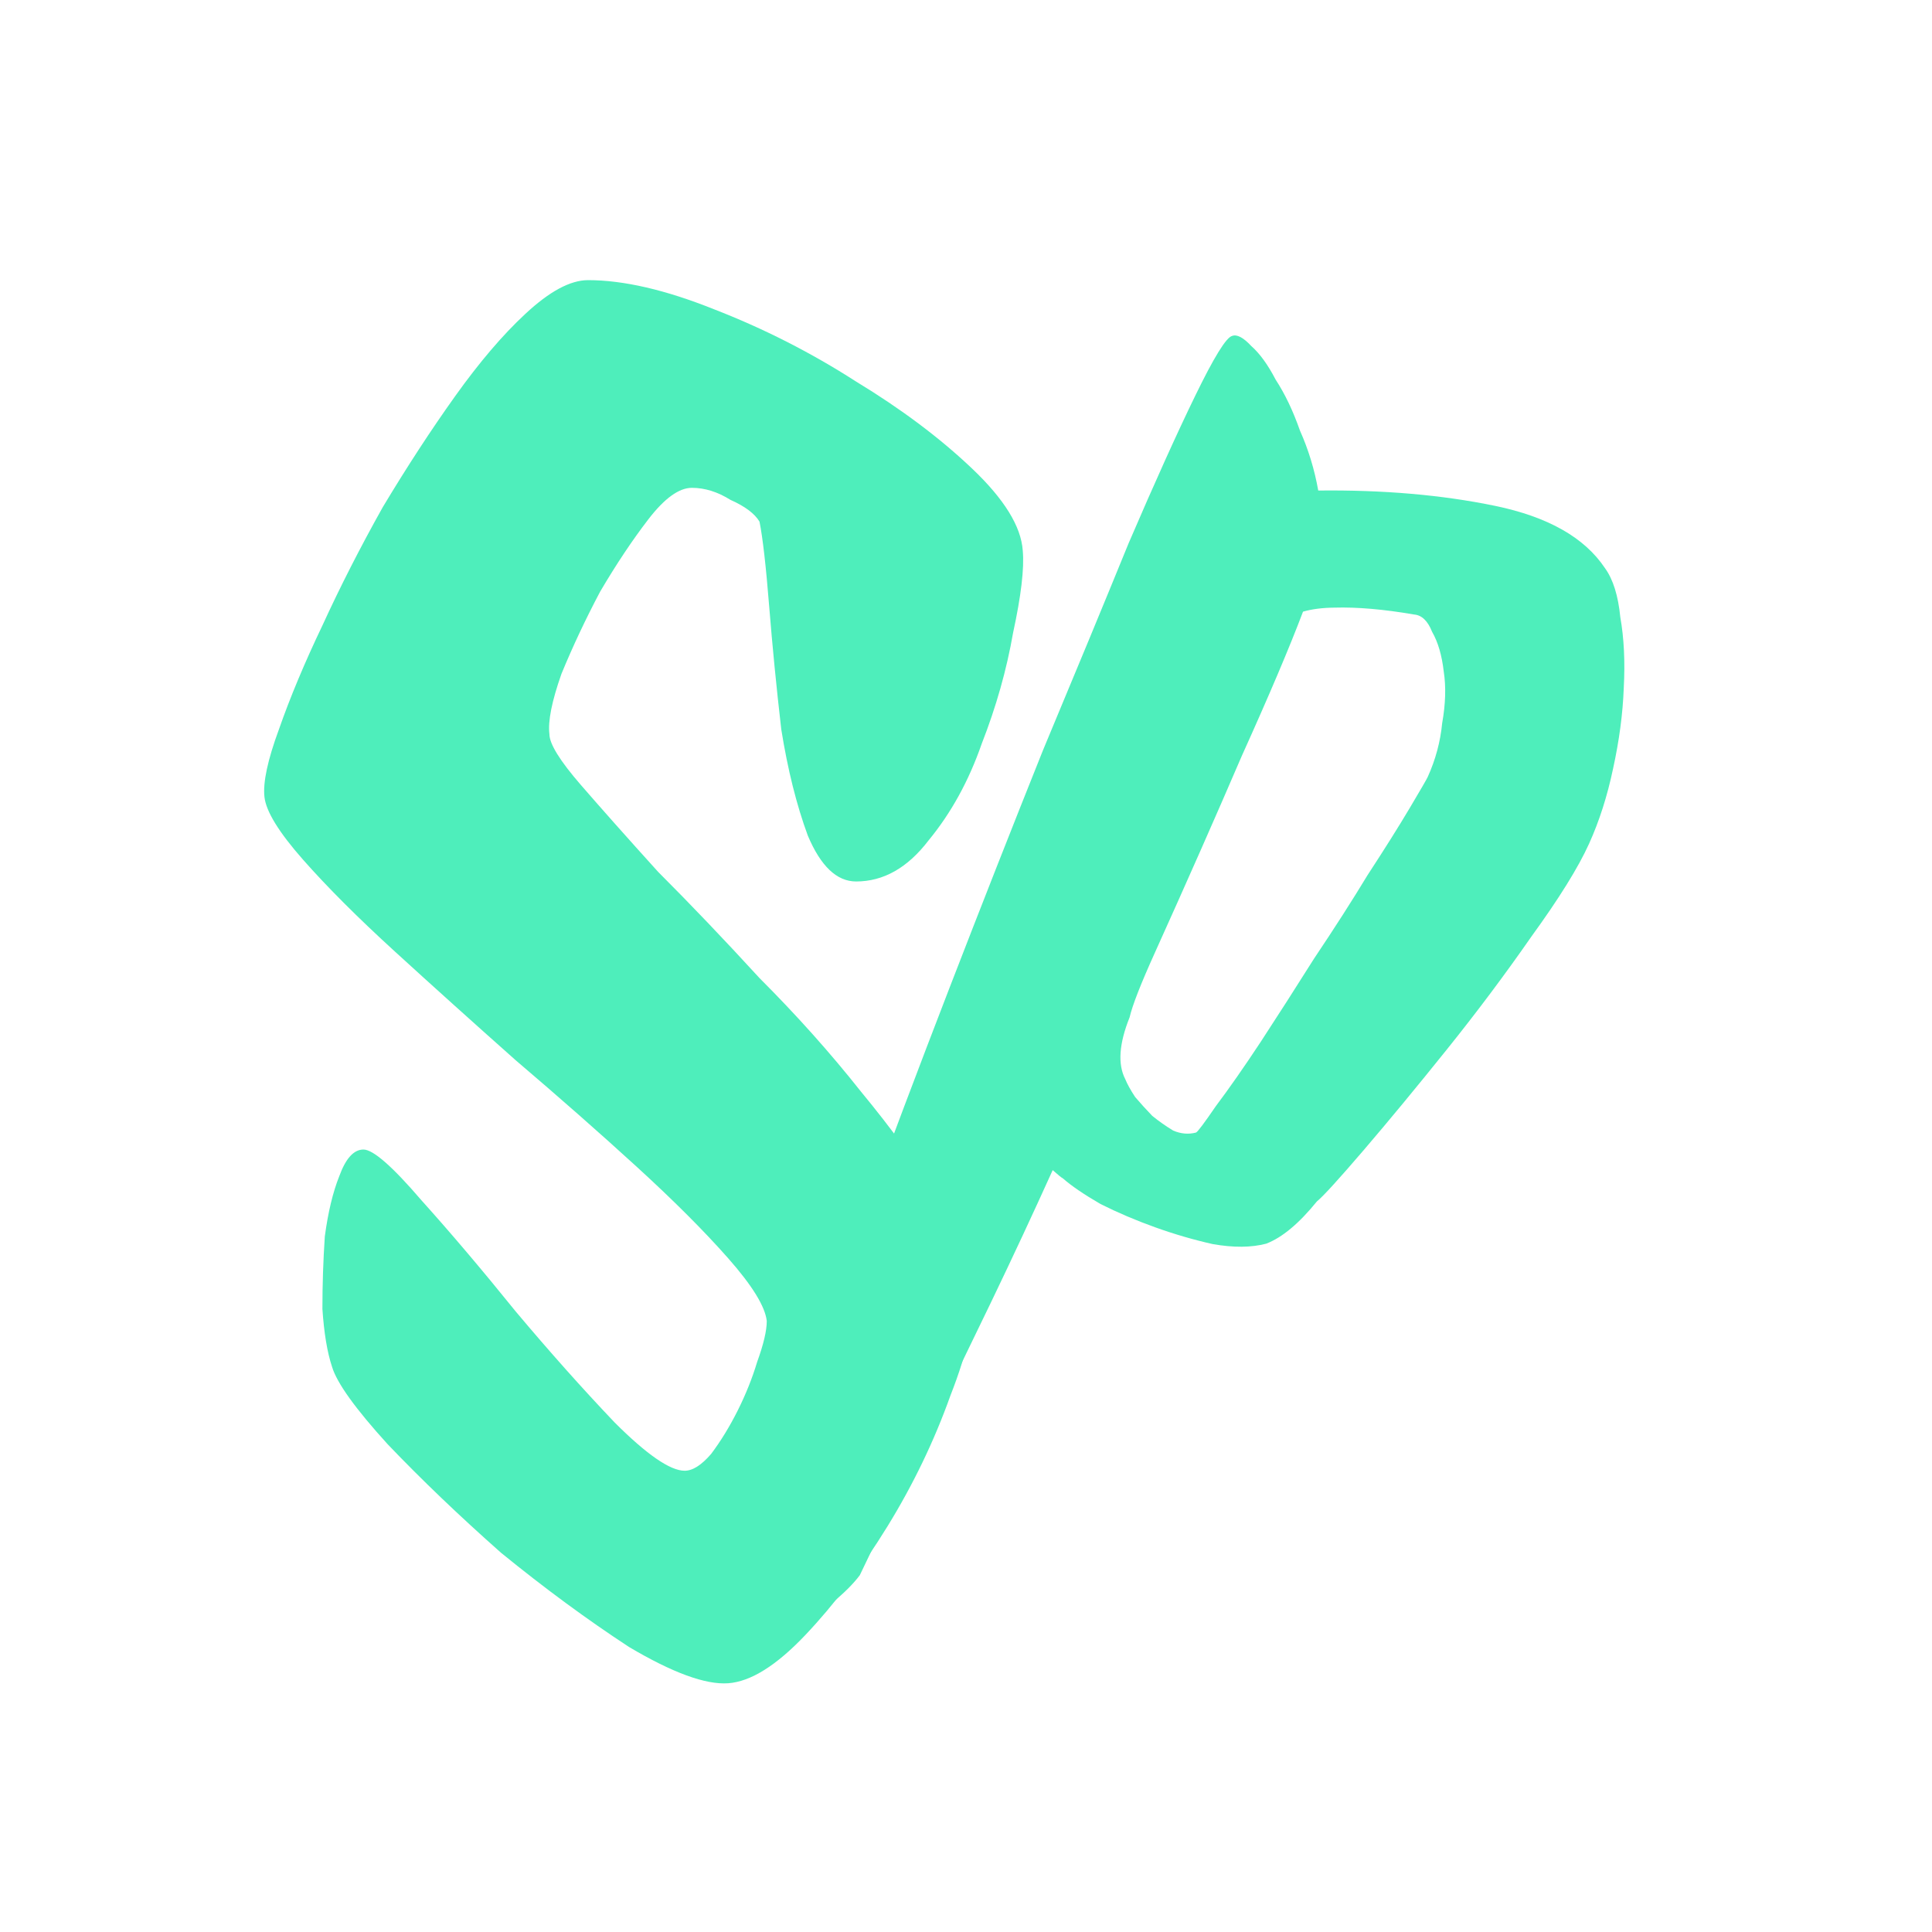 <svg width="100" height="100" viewBox="0 0 100 100" fill="none" xmlns="http://www.w3.org/2000/svg">
<path d="M83.073 29.407C83.493 29.986 83.758 30.833 83.867 31.947C84.059 33.029 84.119 34.255 84.045 35.625C83.996 36.939 83.812 38.328 83.491 39.792C83.195 41.201 82.782 42.492 82.251 43.667C81.695 44.898 80.695 46.508 79.252 48.495C77.892 50.451 76.433 52.398 74.876 54.337C73.319 56.276 71.891 58.003 70.594 59.519C69.296 61.034 68.486 61.923 68.162 62.186C67.238 63.327 66.364 64.055 65.54 64.372C64.766 64.576 63.844 64.583 62.771 64.394C61.781 64.172 60.788 63.883 59.791 63.525C58.795 63.168 57.852 62.766 56.964 62.321C56.1 61.82 55.449 61.376 55.011 60.989C54.953 60.965 54.779 60.824 54.487 60.566C53.475 62.804 52.411 65.086 51.292 67.412C50.325 69.401 49.244 71.643 48.049 74.137C46.88 76.574 45.698 79.04 44.503 81.533C44.162 81.988 43.668 82.478 43.022 83.004C42.432 83.553 41.783 84.011 41.073 84.376C40.338 84.796 39.625 85.093 38.934 85.266C38.3 85.463 37.808 85.421 37.459 85.138C37.256 84.985 37.441 83.897 38.015 81.873C38.62 79.929 39.475 77.358 40.58 74.159C41.716 71.04 43.026 67.462 44.51 63.423C45.994 59.385 47.544 55.275 49.161 51.093C50.778 46.912 52.385 42.826 53.983 38.836C55.663 34.815 57.142 31.242 58.418 28.116C59.776 24.958 60.926 22.412 61.868 20.478C62.835 18.488 63.471 17.458 63.775 17.388C64.022 17.293 64.353 17.467 64.766 17.91C65.204 18.296 65.624 18.875 66.025 19.646C66.508 20.386 66.928 21.265 67.285 22.285C67.725 23.272 68.04 24.307 68.232 25.39C71.588 25.351 74.636 25.615 77.378 26.182C80.119 26.748 82.017 27.823 83.073 29.407ZM73.9 40.212C74.305 39.317 74.554 38.389 74.647 37.428C74.823 36.435 74.85 35.546 74.728 34.76C74.632 33.919 74.431 33.233 74.125 32.702C73.902 32.14 73.594 31.842 73.201 31.808C71.621 31.536 70.244 31.417 69.071 31.451C68.455 31.456 67.913 31.525 67.444 31.659C66.749 33.498 65.694 35.984 64.279 39.117C62.946 42.219 61.445 45.616 59.777 49.309C59.044 50.931 58.608 52.047 58.469 52.655C57.92 54.022 57.846 55.091 58.246 55.862C58.342 56.103 58.511 56.409 58.752 56.778C59.019 57.092 59.315 57.418 59.639 57.756C59.988 58.038 60.35 58.293 60.725 58.519C61.125 58.689 61.518 58.723 61.905 58.621C61.987 58.589 62.329 58.135 62.93 57.256C63.614 56.346 64.386 55.241 65.246 53.939C66.132 52.582 67.056 51.141 68.017 49.615C69.061 48.058 69.985 46.617 70.788 45.291C71.674 43.934 72.401 42.776 72.971 41.817C73.54 40.859 73.85 40.324 73.9 40.212Z" fill="#4EEEBB"/>
<path d="M52.938 28.5C53.021 29.417 52.854 30.833 52.438 32.75C52.104 34.667 51.562 36.583 50.812 38.5C50.146 40.417 49.229 42.083 48.062 43.5C46.979 44.917 45.729 45.625 44.312 45.625C43.312 45.625 42.479 44.833 41.812 43.25C41.229 41.667 40.771 39.833 40.438 37.75C40.188 35.583 39.979 33.458 39.812 31.375C39.646 29.292 39.479 27.833 39.312 27C39.062 26.583 38.562 26.208 37.812 25.875C37.146 25.458 36.479 25.25 35.812 25.25C35.146 25.25 34.396 25.792 33.562 26.875C32.729 27.958 31.896 29.208 31.062 30.625C30.312 32.042 29.646 33.458 29.062 34.875C28.562 36.292 28.354 37.333 28.438 38C28.438 38.5 28.979 39.375 30.062 40.625C31.146 41.875 32.479 43.375 34.062 45.125C35.729 46.792 37.479 48.625 39.312 50.625C41.229 52.542 42.979 54.5 44.562 56.5C46.146 58.417 47.479 60.25 48.562 62C49.729 63.75 50.354 65.25 50.438 66.5C50.521 68 50.104 69.917 49.188 72.25C48.354 74.583 47.271 76.833 45.938 79C44.604 81.167 43.188 83.042 41.688 84.625C40.188 86.208 38.854 87.042 37.688 87.125C36.521 87.208 34.812 86.583 32.562 85.25C30.396 83.833 28.188 82.208 25.938 80.375C23.771 78.458 21.812 76.583 20.062 74.75C18.396 72.917 17.438 71.583 17.188 70.75C16.938 70 16.771 69 16.688 67.75C16.688 66.5 16.729 65.25 16.812 64C16.979 62.75 17.229 61.708 17.562 60.875C17.896 59.958 18.312 59.5 18.812 59.5C19.312 59.5 20.312 60.375 21.812 62.125C23.312 63.792 24.938 65.708 26.688 67.875C28.438 69.958 30.146 71.875 31.812 73.625C33.479 75.292 34.688 76.125 35.438 76.125C35.854 76.125 36.312 75.833 36.812 75.25C37.312 74.583 37.771 73.833 38.188 73C38.604 72.167 38.938 71.333 39.188 70.5C39.521 69.583 39.688 68.875 39.688 68.375C39.604 67.625 38.938 66.542 37.688 65.125C36.438 63.708 34.854 62.125 32.938 60.375C31.021 58.625 28.938 56.792 26.688 54.875C24.438 52.875 22.354 51 20.438 49.25C18.521 47.5 16.938 45.917 15.688 44.5C14.438 43.083 13.771 42 13.688 41.25C13.604 40.5 13.854 39.333 14.438 37.75C15.021 36.083 15.771 34.292 16.688 32.375C17.604 30.375 18.646 28.333 19.812 26.25C21.062 24.167 22.312 22.25 23.562 20.5C24.812 18.75 26.021 17.333 27.188 16.25C28.438 15.083 29.521 14.5 30.438 14.5C32.271 14.5 34.438 15 36.938 16C39.521 17 41.979 18.25 44.312 19.75C46.646 21.167 48.646 22.667 50.312 24.25C51.979 25.833 52.854 27.25 52.938 28.5Z" fill="#4EEEBB"/>
</svg>

